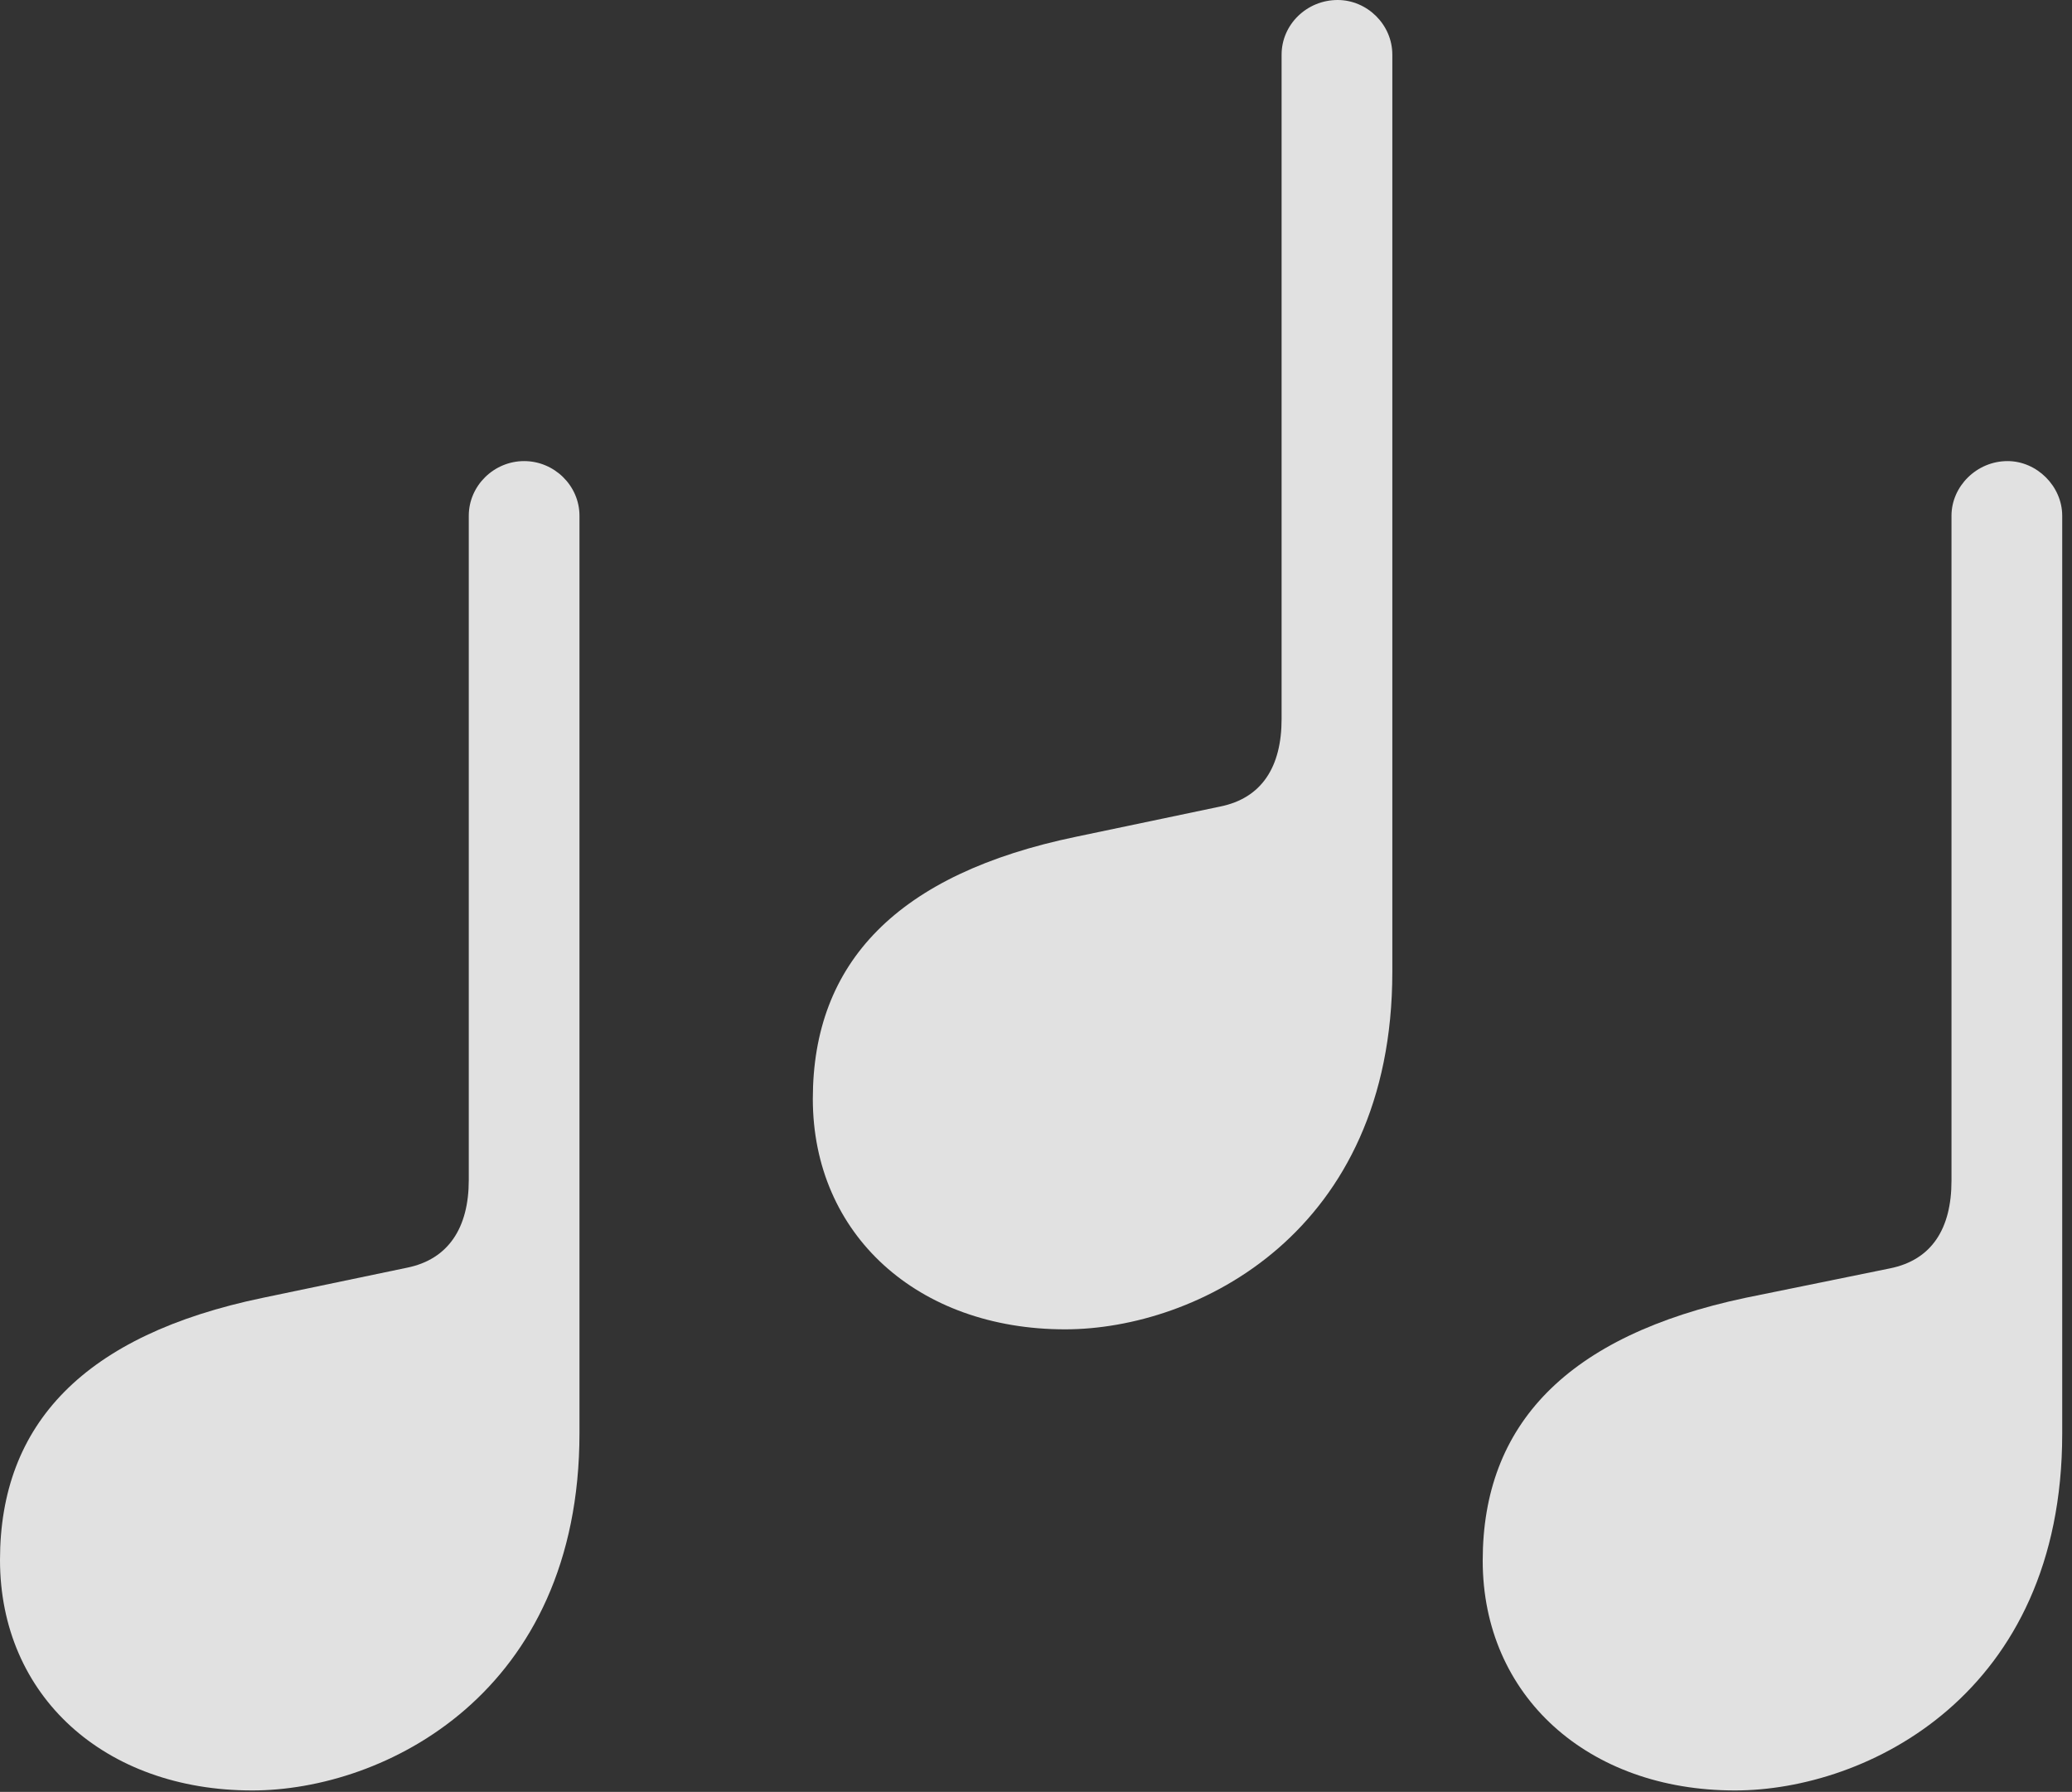 <?xml version="1.0" encoding="UTF-8"?>
<!--Generator: Apple Native CoreSVG 232.5-->
<!DOCTYPE svg
PUBLIC "-//W3C//DTD SVG 1.1//EN"
       "http://www.w3.org/Graphics/SVG/1.1/DTD/svg11.dtd">
<svg version="1.1" xmlns="http://www.w3.org/2000/svg" xmlns:xlink="http://www.w3.org/1999/xlink" width="72.192" height="62.427">
 <rect width="100%" height="100%" fill="#333333" stroke="none"/>
 <g>
  <rect height="62.427" opacity="0" width="72.192" x="0" y="0"/>
  <path d="M51.66 54.37C51.66 59.082 55.322 62.378 60.449 62.378C65.039 62.378 71.851 59.033 71.851 49.951L71.851 17.969C71.851 16.943 70.972 16.064 69.946 16.064C68.872 16.064 67.993 16.943 67.993 17.969L67.993 41.138C67.993 42.798 67.31 43.897 65.845 44.19L60.815 45.215C54.59 46.533 51.66 49.634 51.66 54.37Z" fill="#ffffff" fill-opacity="0.85"/>
  <path d="M28.32 38.281C28.32 43.018 31.982 46.313 37.109 46.313C41.699 46.313 48.511 42.944 48.511 33.862L48.511 1.904C48.511 0.854 47.632 0 46.606 0C45.532 0 44.653 0.854 44.653 1.904L44.653 25.049C44.653 26.709 43.97 27.808 42.505 28.101L37.5 29.15C31.25 30.444 28.32 33.545 28.32 38.281Z" fill="#ffffff" fill-opacity="0.85"/>
  <path d="M0 54.346C0 59.082 3.638 62.378 8.789 62.378C13.379 62.378 20.19 59.009 20.19 49.927L20.19 17.969C20.19 16.919 19.311 16.064 18.262 16.064C17.212 16.064 16.333 16.919 16.333 17.969L16.333 41.113C16.333 42.773 15.625 43.872 14.185 44.165L9.155 45.215C2.93 46.509 0 49.609 0 54.346Z" fill="#ffffff" fill-opacity="0.85"/>
 </g>
</svg>
